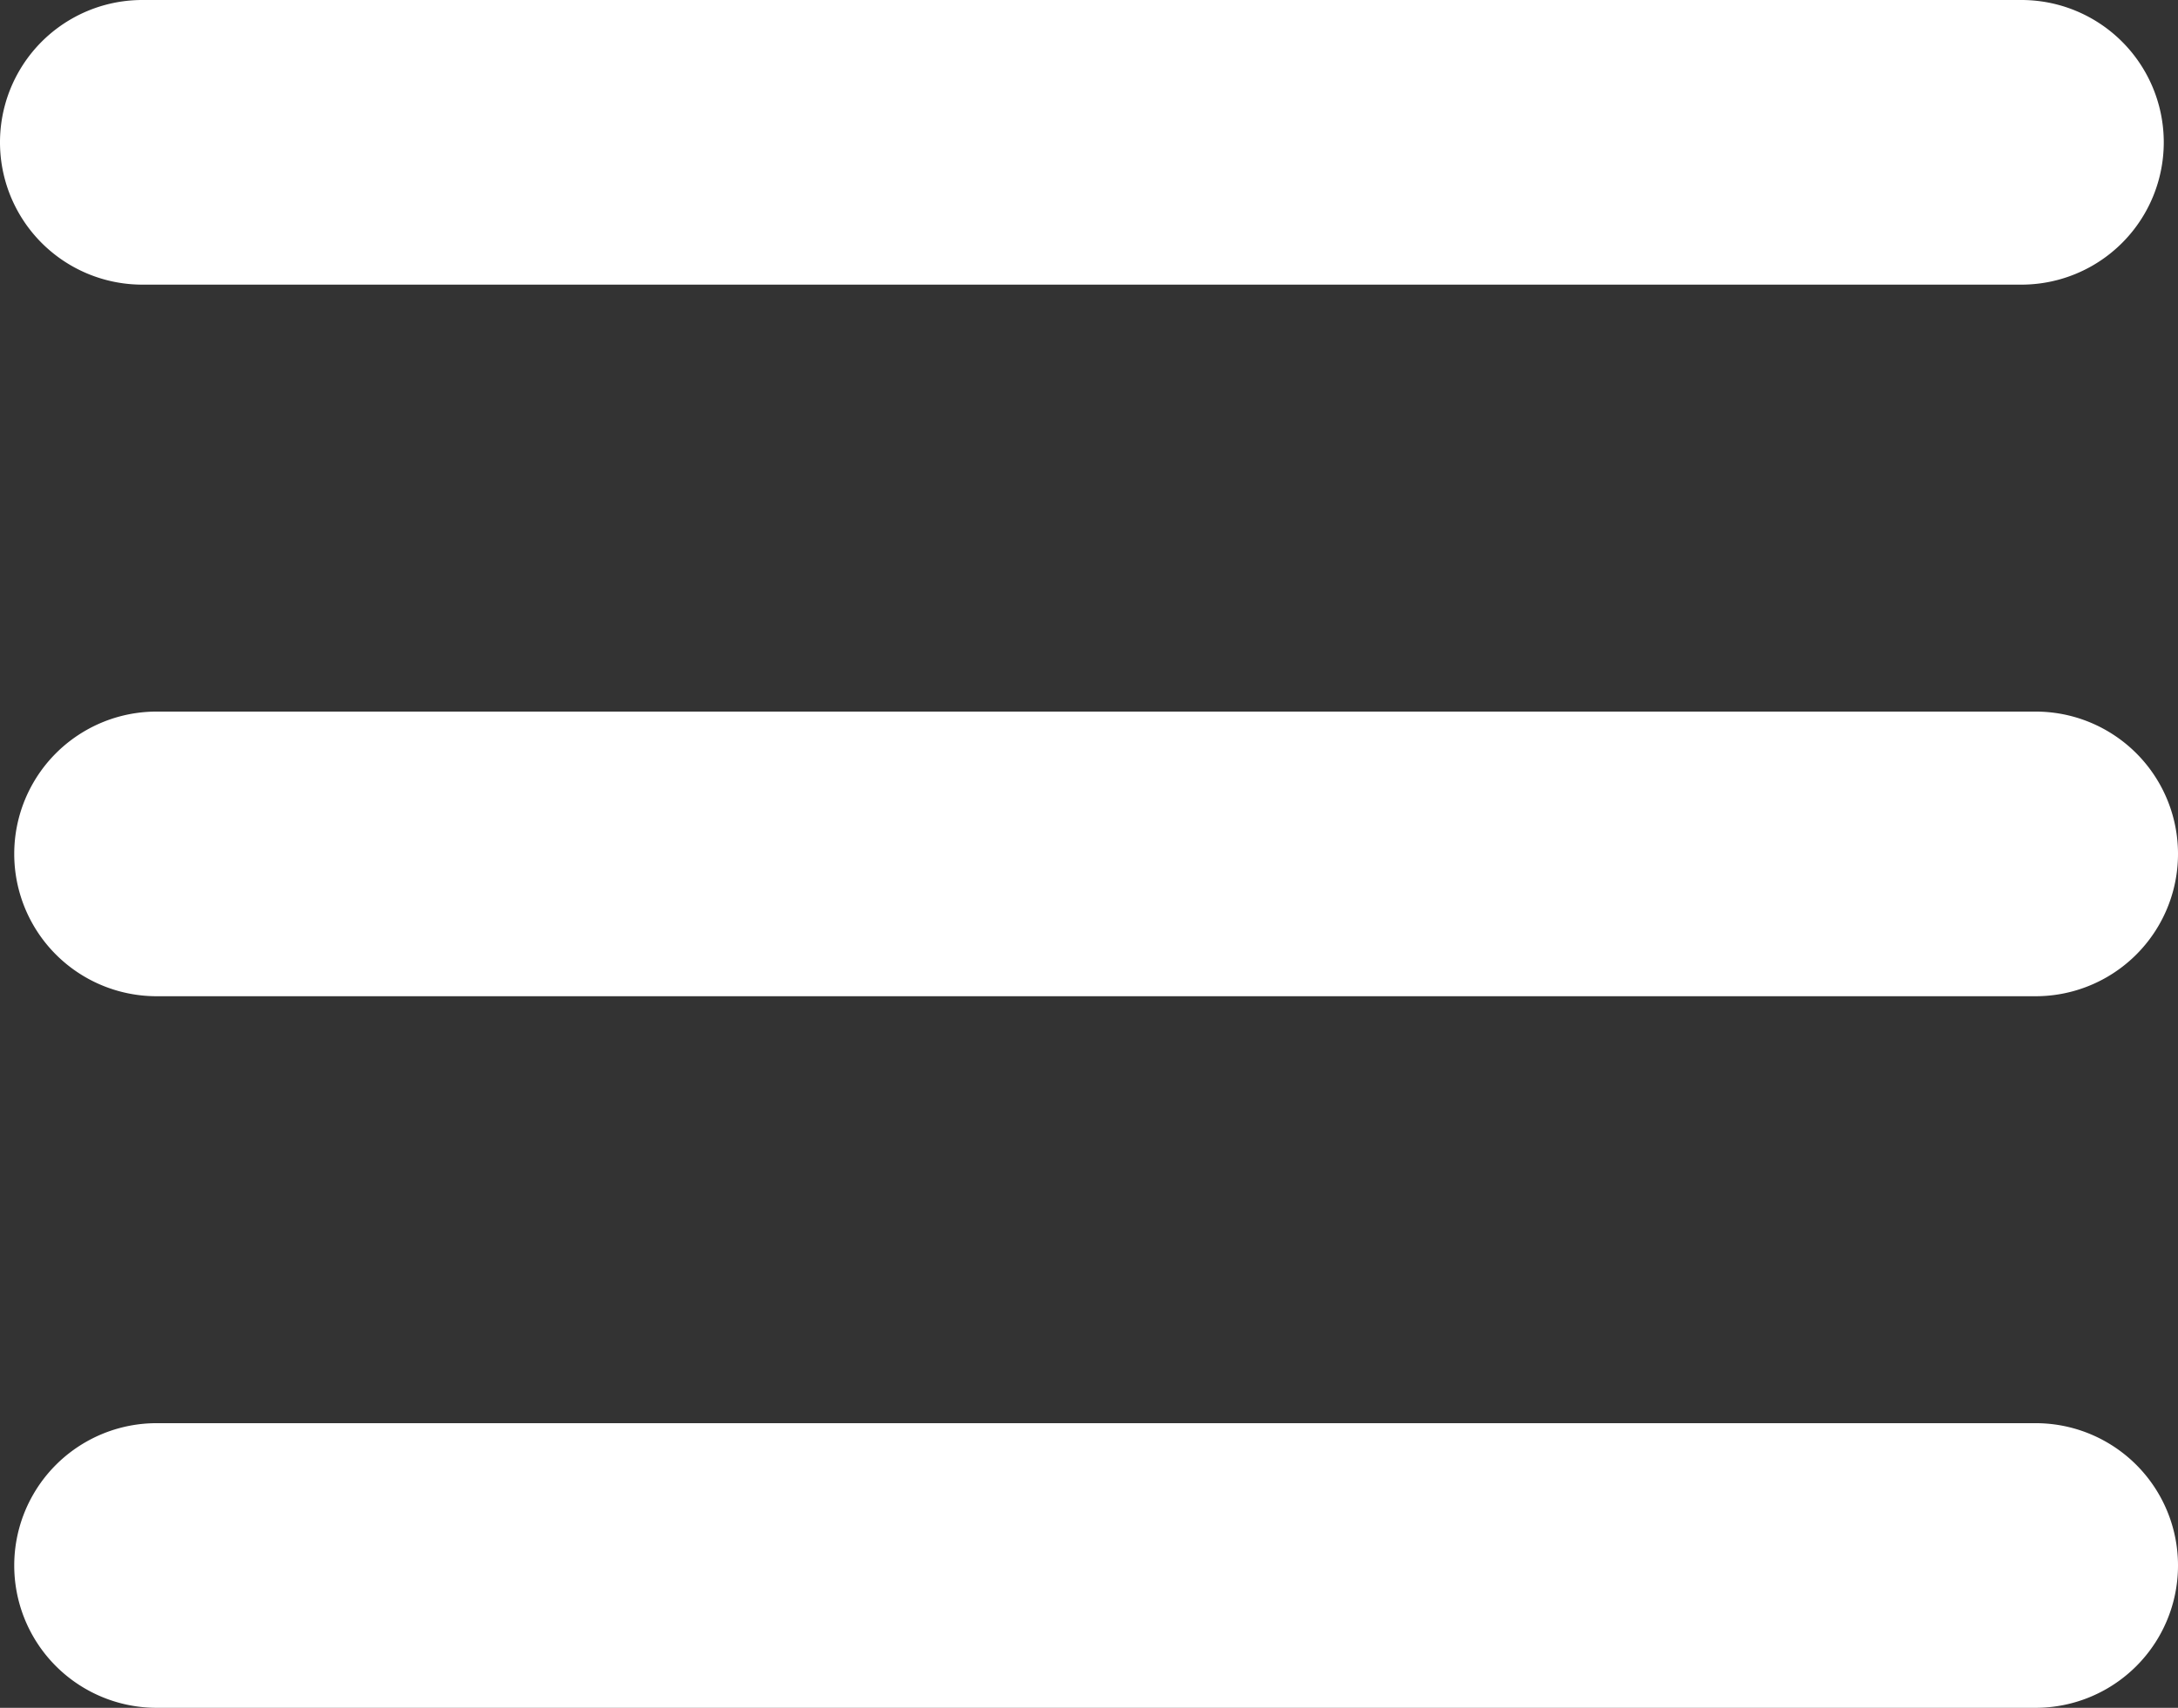 <svg xmlns="http://www.w3.org/2000/svg" viewBox="0 0 76.5 60"><rect x="0" y="0" width="76.5" height="60" fill="#333333" stroke="none"/><defs><style>.cls-1{fill:#fff;}</style></defs><title>menu_1</title><g id="Layer_2" data-name="Layer 2"><g id="Layer_1-2" data-name="Layer 1"><path class="cls-1" d="M5,10H71A5,5,0,0,0,71,0H5A5,5,0,0,0,5,10Z"/><path class="cls-1" d="M71.5,25H5.5a5,5,0,0,0,0,10h66a5,5,0,0,0,0-10Z"/><path class="cls-1" d="M71.5,50H5.5a5,5,0,0,0,0,10h66a5,5,0,0,0,0-10Z"/></g></g></svg>
